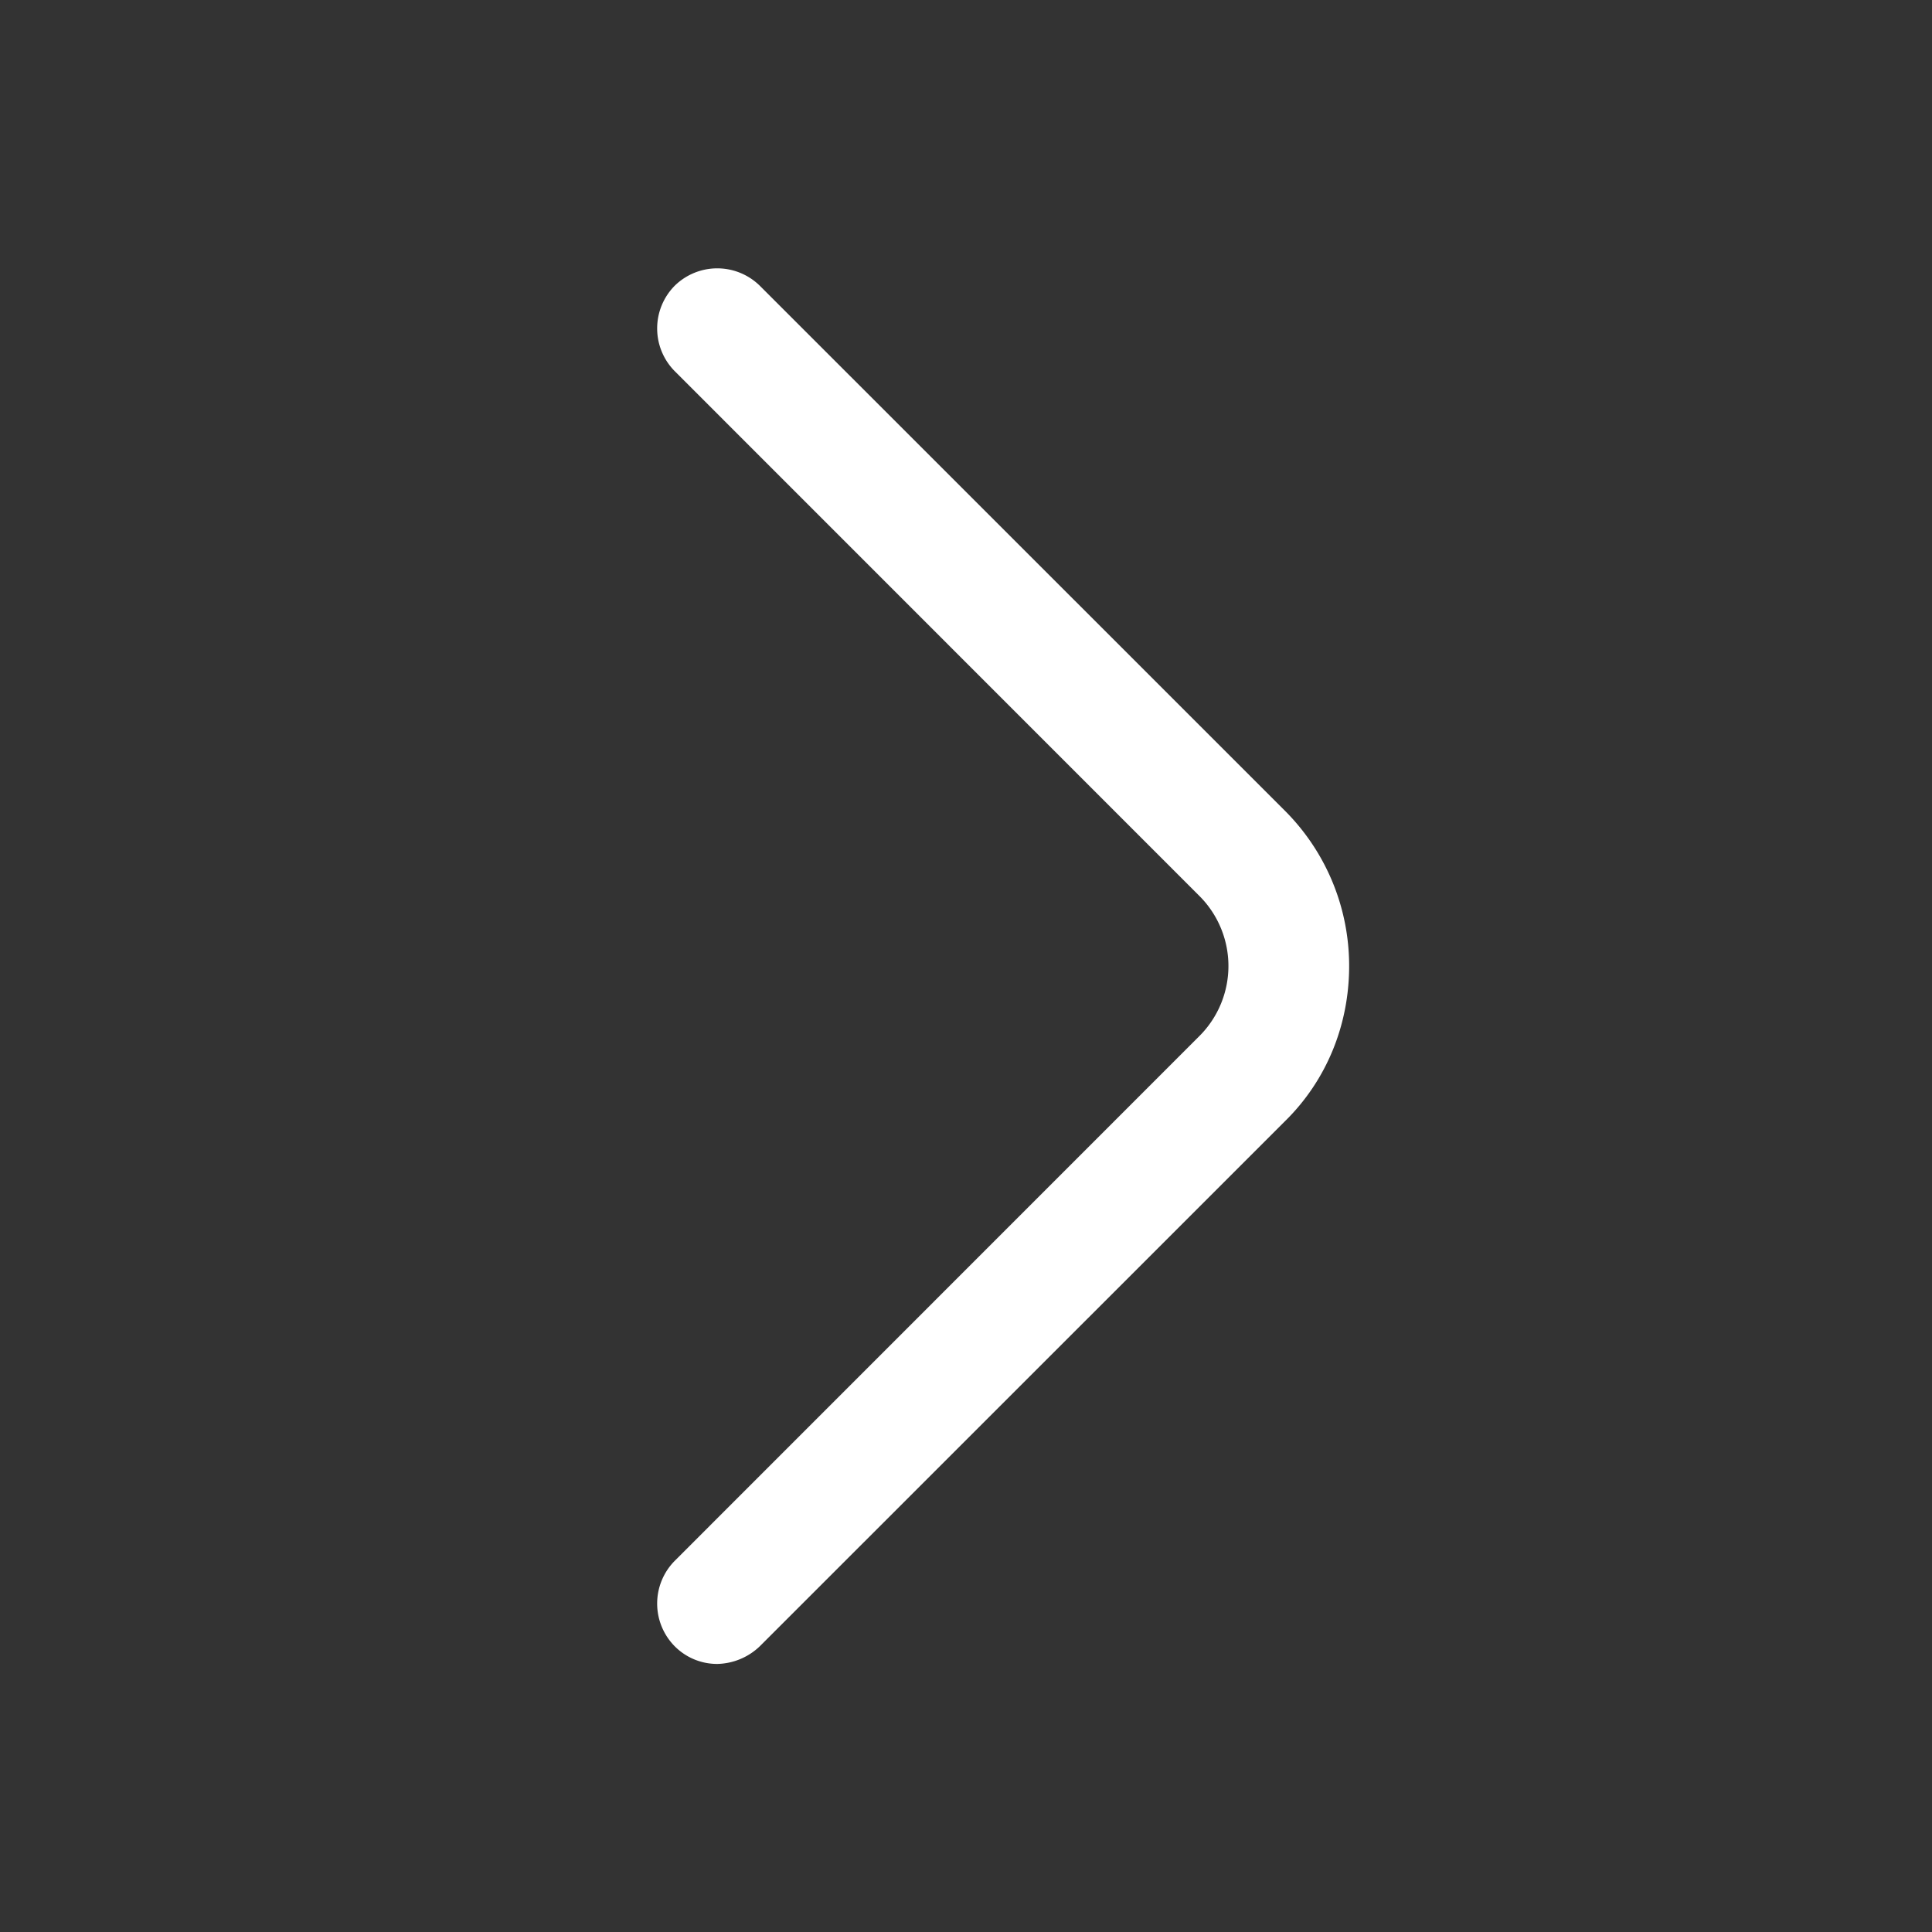 <svg width="16" height="16" fill="none" xmlns="http://www.w3.org/2000/svg"><rect width="100%" height="100%" fill="#333333" stroke="none"/><path d="M5.94 13.78a.495.495 0 0 1-.353-.147.503.503 0 0 1 0-.706L9.933 8.58a.82.82 0 0 0 0-1.16L5.587 3.073a.503.503 0 0 1 0-.706.503.503 0 0 1 .706 0l4.347 4.346c.34.34.533.8.533 1.287 0 .487-.186.947-.533 1.287l-4.347 4.346a.524.524 0 0 1-.353.147Z" fill="#fff"/></svg>